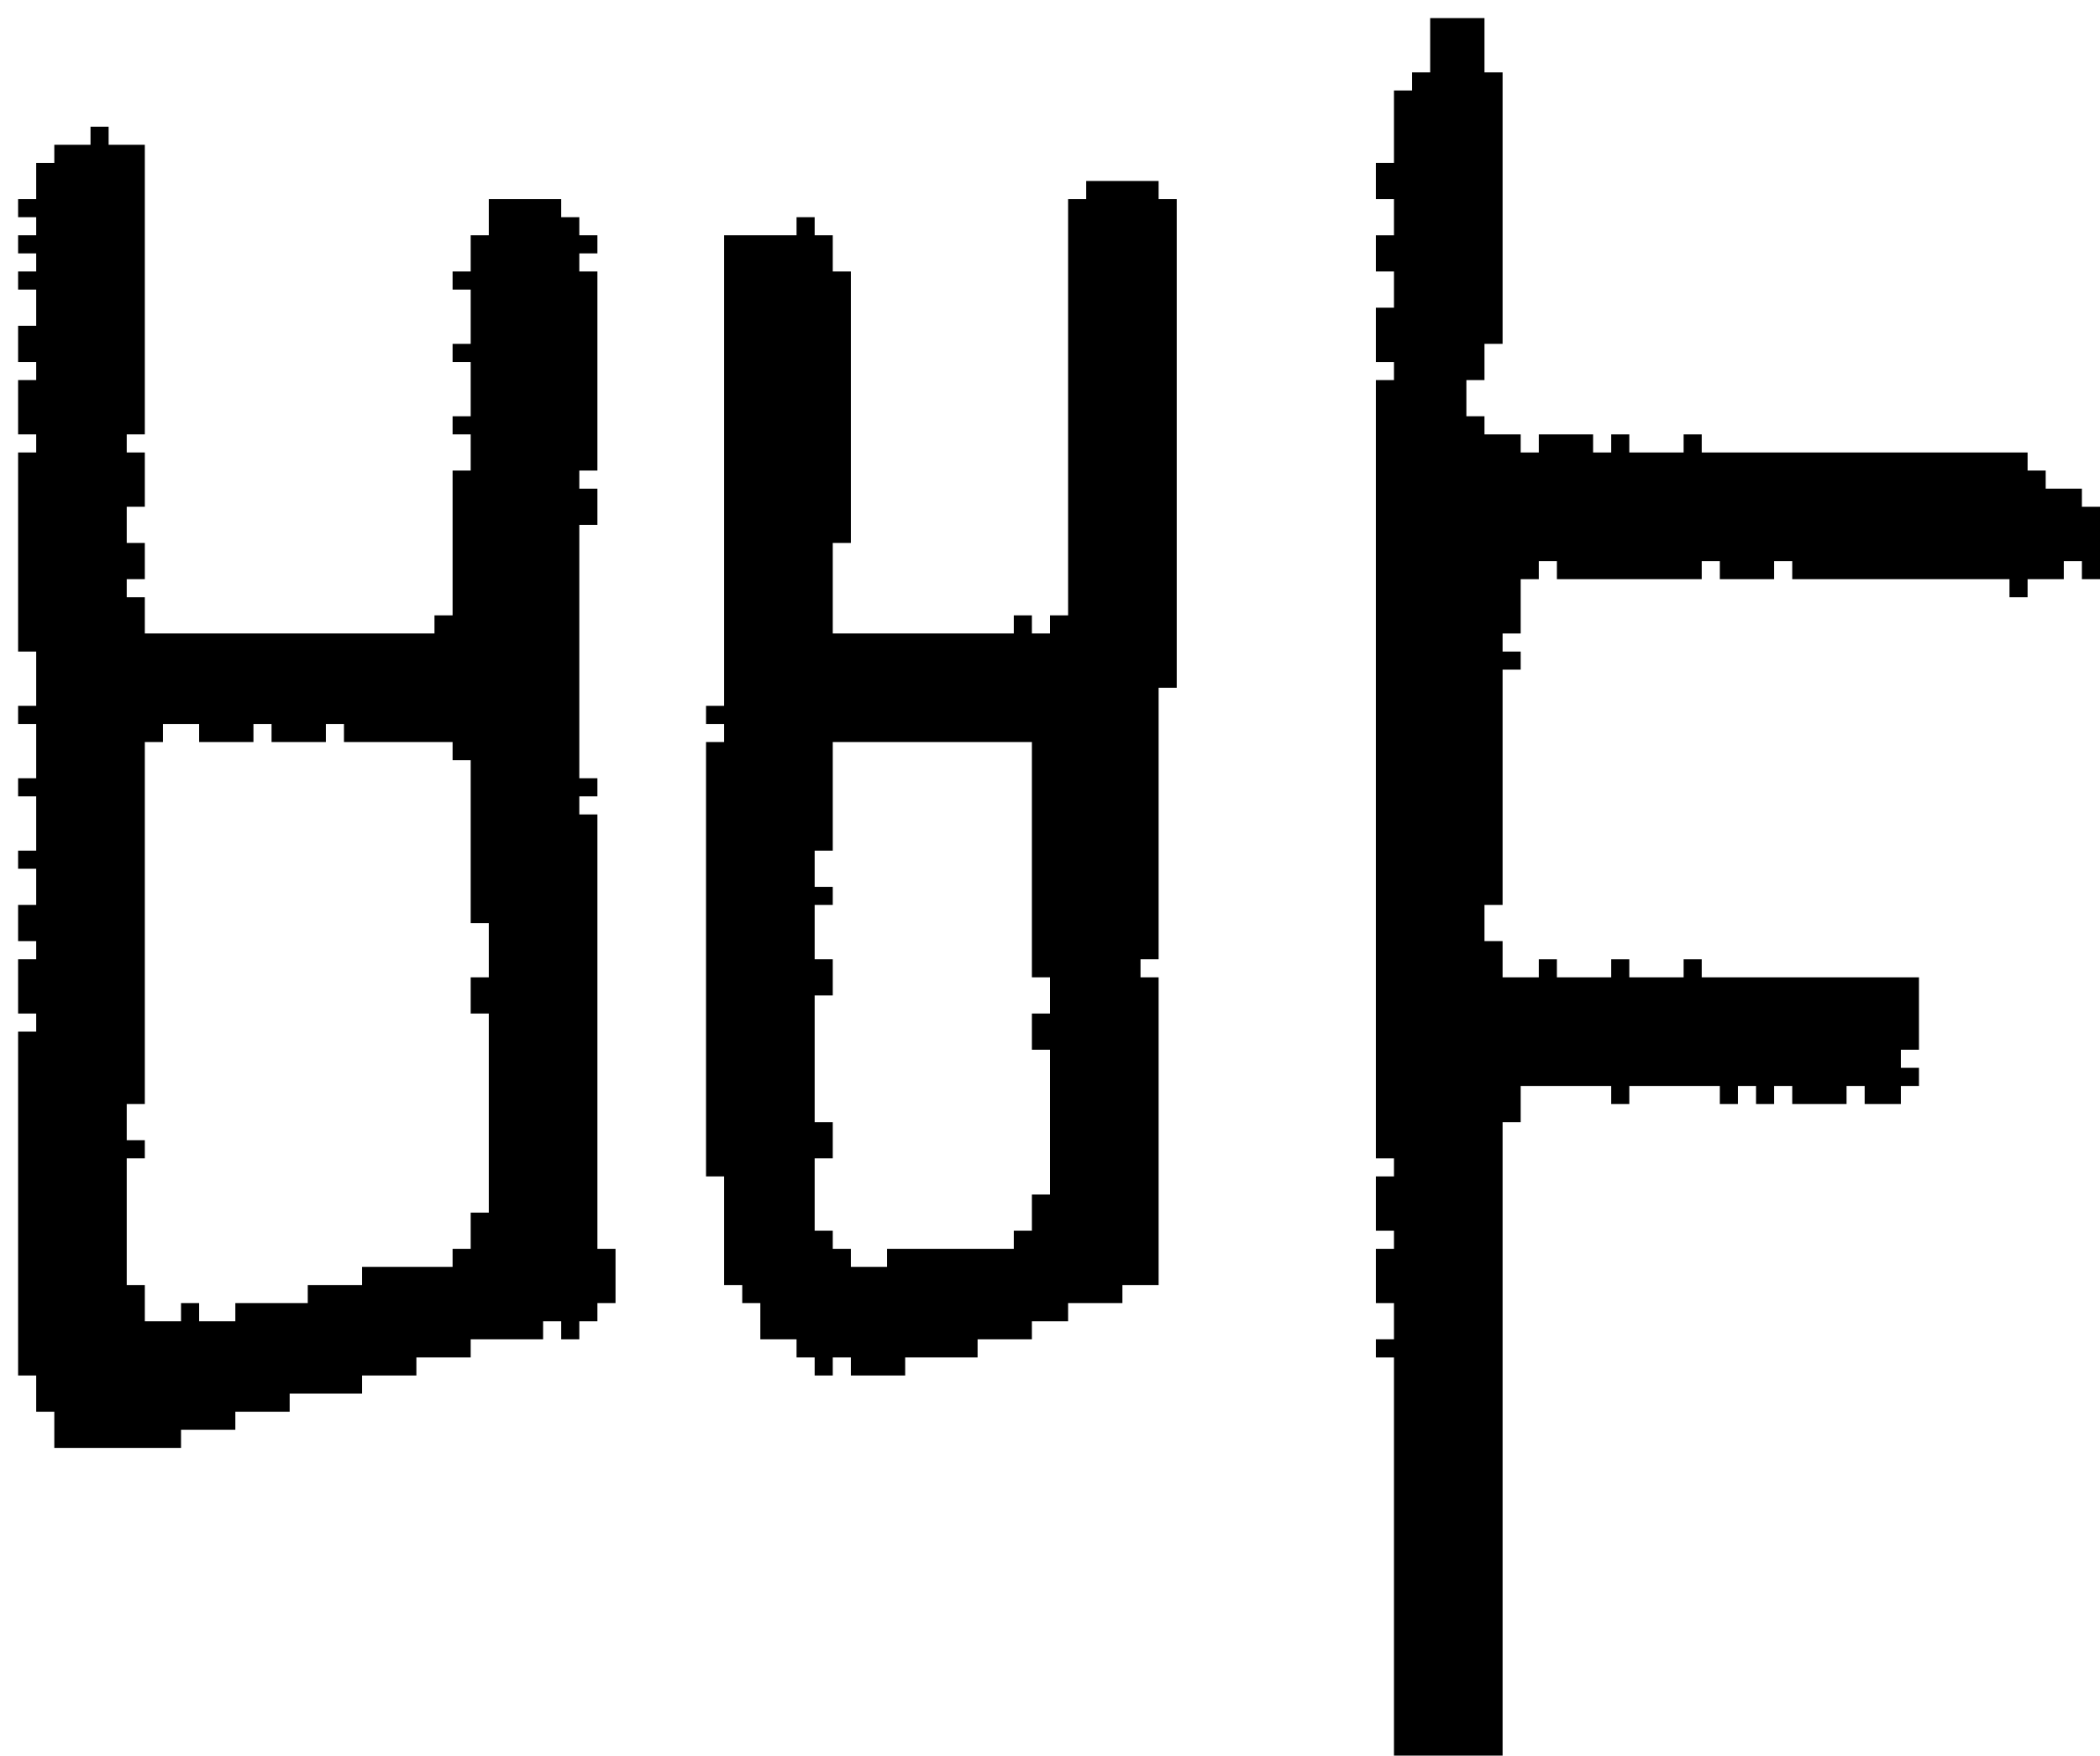 <?xml version="1.0" encoding="UTF-8" standalone="no"?>
<!DOCTYPE svg PUBLIC "-//W3C//DTD SVG 1.1//EN" 
  "http://www.w3.org/Graphics/SVG/1.1/DTD/svg11.dtd">
<svg width="116" height="97"
     xmlns="http://www.w3.org/2000/svg" version="1.1">
 <path d="  M 20,70  L 20,71  L 17,71  L 17,72  L 13,72  L 13,73  L 11,73  L 11,72  L 10,72  L 10,73  L 8,73  L 8,71  L 7,71  L 7,64  L 8,64  L 8,63  L 7,63  L 7,61  L 8,61  L 8,41  L 9,41  L 9,40  L 11,40  L 11,41  L 14,41  L 14,40  L 15,40  L 15,41  L 18,41  L 18,40  L 19,40  L 19,41  L 25,41  L 25,42  L 26,42  L 26,51  L 27,51  L 27,54  L 26,54  L 26,56  L 27,56  L 27,67  L 26,67  L 26,69  L 25,69  L 25,70  Z  M 32,29  L 33,29  L 33,27  L 32,27  L 32,26  L 33,26  L 33,15  L 32,15  L 32,14  L 33,14  L 33,13  L 32,13  L 32,12  L 31,12  L 31,11  L 27,11  L 27,13  L 26,13  L 26,15  L 25,15  L 25,16  L 26,16  L 26,19  L 25,19  L 25,20  L 26,20  L 26,23  L 25,23  L 25,24  L 26,24  L 26,26  L 25,26  L 25,34  L 24,34  L 24,35  L 8,35  L 8,33  L 7,33  L 7,32  L 8,32  L 8,30  L 7,30  L 7,28  L 8,28  L 8,25  L 7,25  L 7,24  L 8,24  L 8,8  L 6,8  L 6,7  L 5,7  L 5,8  L 3,8  L 3,9  L 2,9  L 2,11  L 1,11  L 1,12  L 2,12  L 2,13  L 1,13  L 1,14  L 2,14  L 2,15  L 1,15  L 1,16  L 2,16  L 2,18  L 1,18  L 1,20  L 2,20  L 2,21  L 1,21  L 1,24  L 2,24  L 2,25  L 1,25  L 1,36  L 2,36  L 2,39  L 1,39  L 1,40  L 2,40  L 2,43  L 1,43  L 1,44  L 2,44  L 2,47  L 1,47  L 1,48  L 2,48  L 2,50  L 1,50  L 1,52  L 2,52  L 2,53  L 1,53  L 1,56  L 2,56  L 2,57  L 1,57  L 1,76  L 2,76  L 2,78  L 3,78  L 3,80  L 10,80  L 10,79  L 13,79  L 13,78  L 16,78  L 16,77  L 20,77  L 20,76  L 23,76  L 23,75  L 26,75  L 26,74  L 30,74  L 30,73  L 31,73  L 31,74  L 32,74  L 32,73  L 33,73  L 33,72  L 34,72  L 34,69  L 33,69  L 33,45  L 32,45  L 32,44  L 33,44  L 33,43  L 32,43  Z  " style="fill:rgb(0, 0, 0); fill-opacity:1.000; stroke:none;" />
 <path d="  M 45,12  L 44,12  L 44,13  L 40,13  L 40,39  L 39,39  L 39,40  L 40,40  L 40,41  L 39,41  L 39,65  L 40,65  L 40,71  L 41,71  L 41,72  L 42,72  L 42,74  L 44,74  L 44,75  L 45,75  L 45,76  L 46,76  L 46,75  L 47,75  L 47,76  L 50,76  L 50,75  L 54,75  L 54,74  L 57,74  L 57,73  L 59,73  L 59,72  L 62,72  L 62,71  L 64,71  L 64,54  L 63,54  L 63,53  L 64,53  L 64,38  L 65,38  L 65,11  L 64,11  L 64,10  L 60,10  L 60,11  L 59,11  L 59,34  L 58,34  L 58,35  L 57,35  L 57,34  L 56,34  L 56,35  L 46,35  L 46,30  L 47,30  L 47,15  L 46,15  L 46,13  L 45,13  Z  M 57,54  L 58,54  L 58,56  L 57,56  L 57,58  L 58,58  L 58,66  L 57,66  L 57,68  L 56,68  L 56,69  L 49,69  L 49,70  L 47,70  L 47,69  L 46,69  L 46,68  L 45,68  L 45,64  L 46,64  L 46,62  L 45,62  L 45,55  L 46,55  L 46,53  L 45,53  L 45,50  L 46,50  L 46,49  L 45,49  L 45,47  L 46,47  L 46,41  L 57,41  Z  " style="fill:rgb(0, 0, 0); fill-opacity:1.000; stroke:none;" />
 <path d="  M 99,31  L 99,32  L 111,32  L 111,33  L 112,33  L 112,32  L 114,32  L 114,31  L 115,31  L 115,32  L 116,32  L 116,28  L 115,28  L 115,27  L 113,27  L 113,26  L 112,26  L 112,25  L 94,25  L 94,24  L 93,24  L 93,25  L 90,25  L 90,24  L 89,24  L 89,25  L 88,25  L 88,24  L 85,24  L 85,25  L 84,25  L 84,24  L 82,24  L 82,23  L 81,23  L 81,21  L 82,21  L 82,19  L 83,19  L 83,4  L 82,4  L 82,1  L 79,1  L 79,4  L 78,4  L 78,5  L 77,5  L 77,9  L 76,9  L 76,11  L 77,11  L 77,13  L 76,13  L 76,15  L 77,15  L 77,17  L 76,17  L 76,20  L 77,20  L 77,21  L 76,21  L 76,64  L 77,64  L 77,65  L 76,65  L 76,68  L 77,68  L 77,69  L 76,69  L 76,72  L 77,72  L 77,74  L 76,74  L 76,75  L 77,75  L 77,97  L 83,97  L 83,62  L 84,62  L 84,60  L 89,60  L 89,61  L 90,61  L 90,60  L 95,60  L 95,61  L 96,61  L 96,60  L 97,60  L 97,61  L 98,61  L 98,60  L 99,60  L 99,61  L 102,61  L 102,60  L 103,60  L 103,61  L 105,61  L 105,60  L 106,60  L 106,59  L 105,59  L 105,58  L 106,58  L 106,54  L 94,54  L 94,53  L 93,53  L 93,54  L 90,54  L 90,53  L 89,53  L 89,54  L 86,54  L 86,53  L 85,53  L 85,54  L 83,54  L 83,52  L 82,52  L 82,50  L 83,50  L 83,37  L 84,37  L 84,36  L 83,36  L 83,35  L 84,35  L 84,32  L 85,32  L 85,31  L 86,31  L 86,32  L 94,32  L 94,31  L 95,31  L 95,32  L 98,32  L 98,31  Z  " style="fill:rgb(0, 0, 0); fill-opacity:1.000; stroke:none;" />
</svg>
